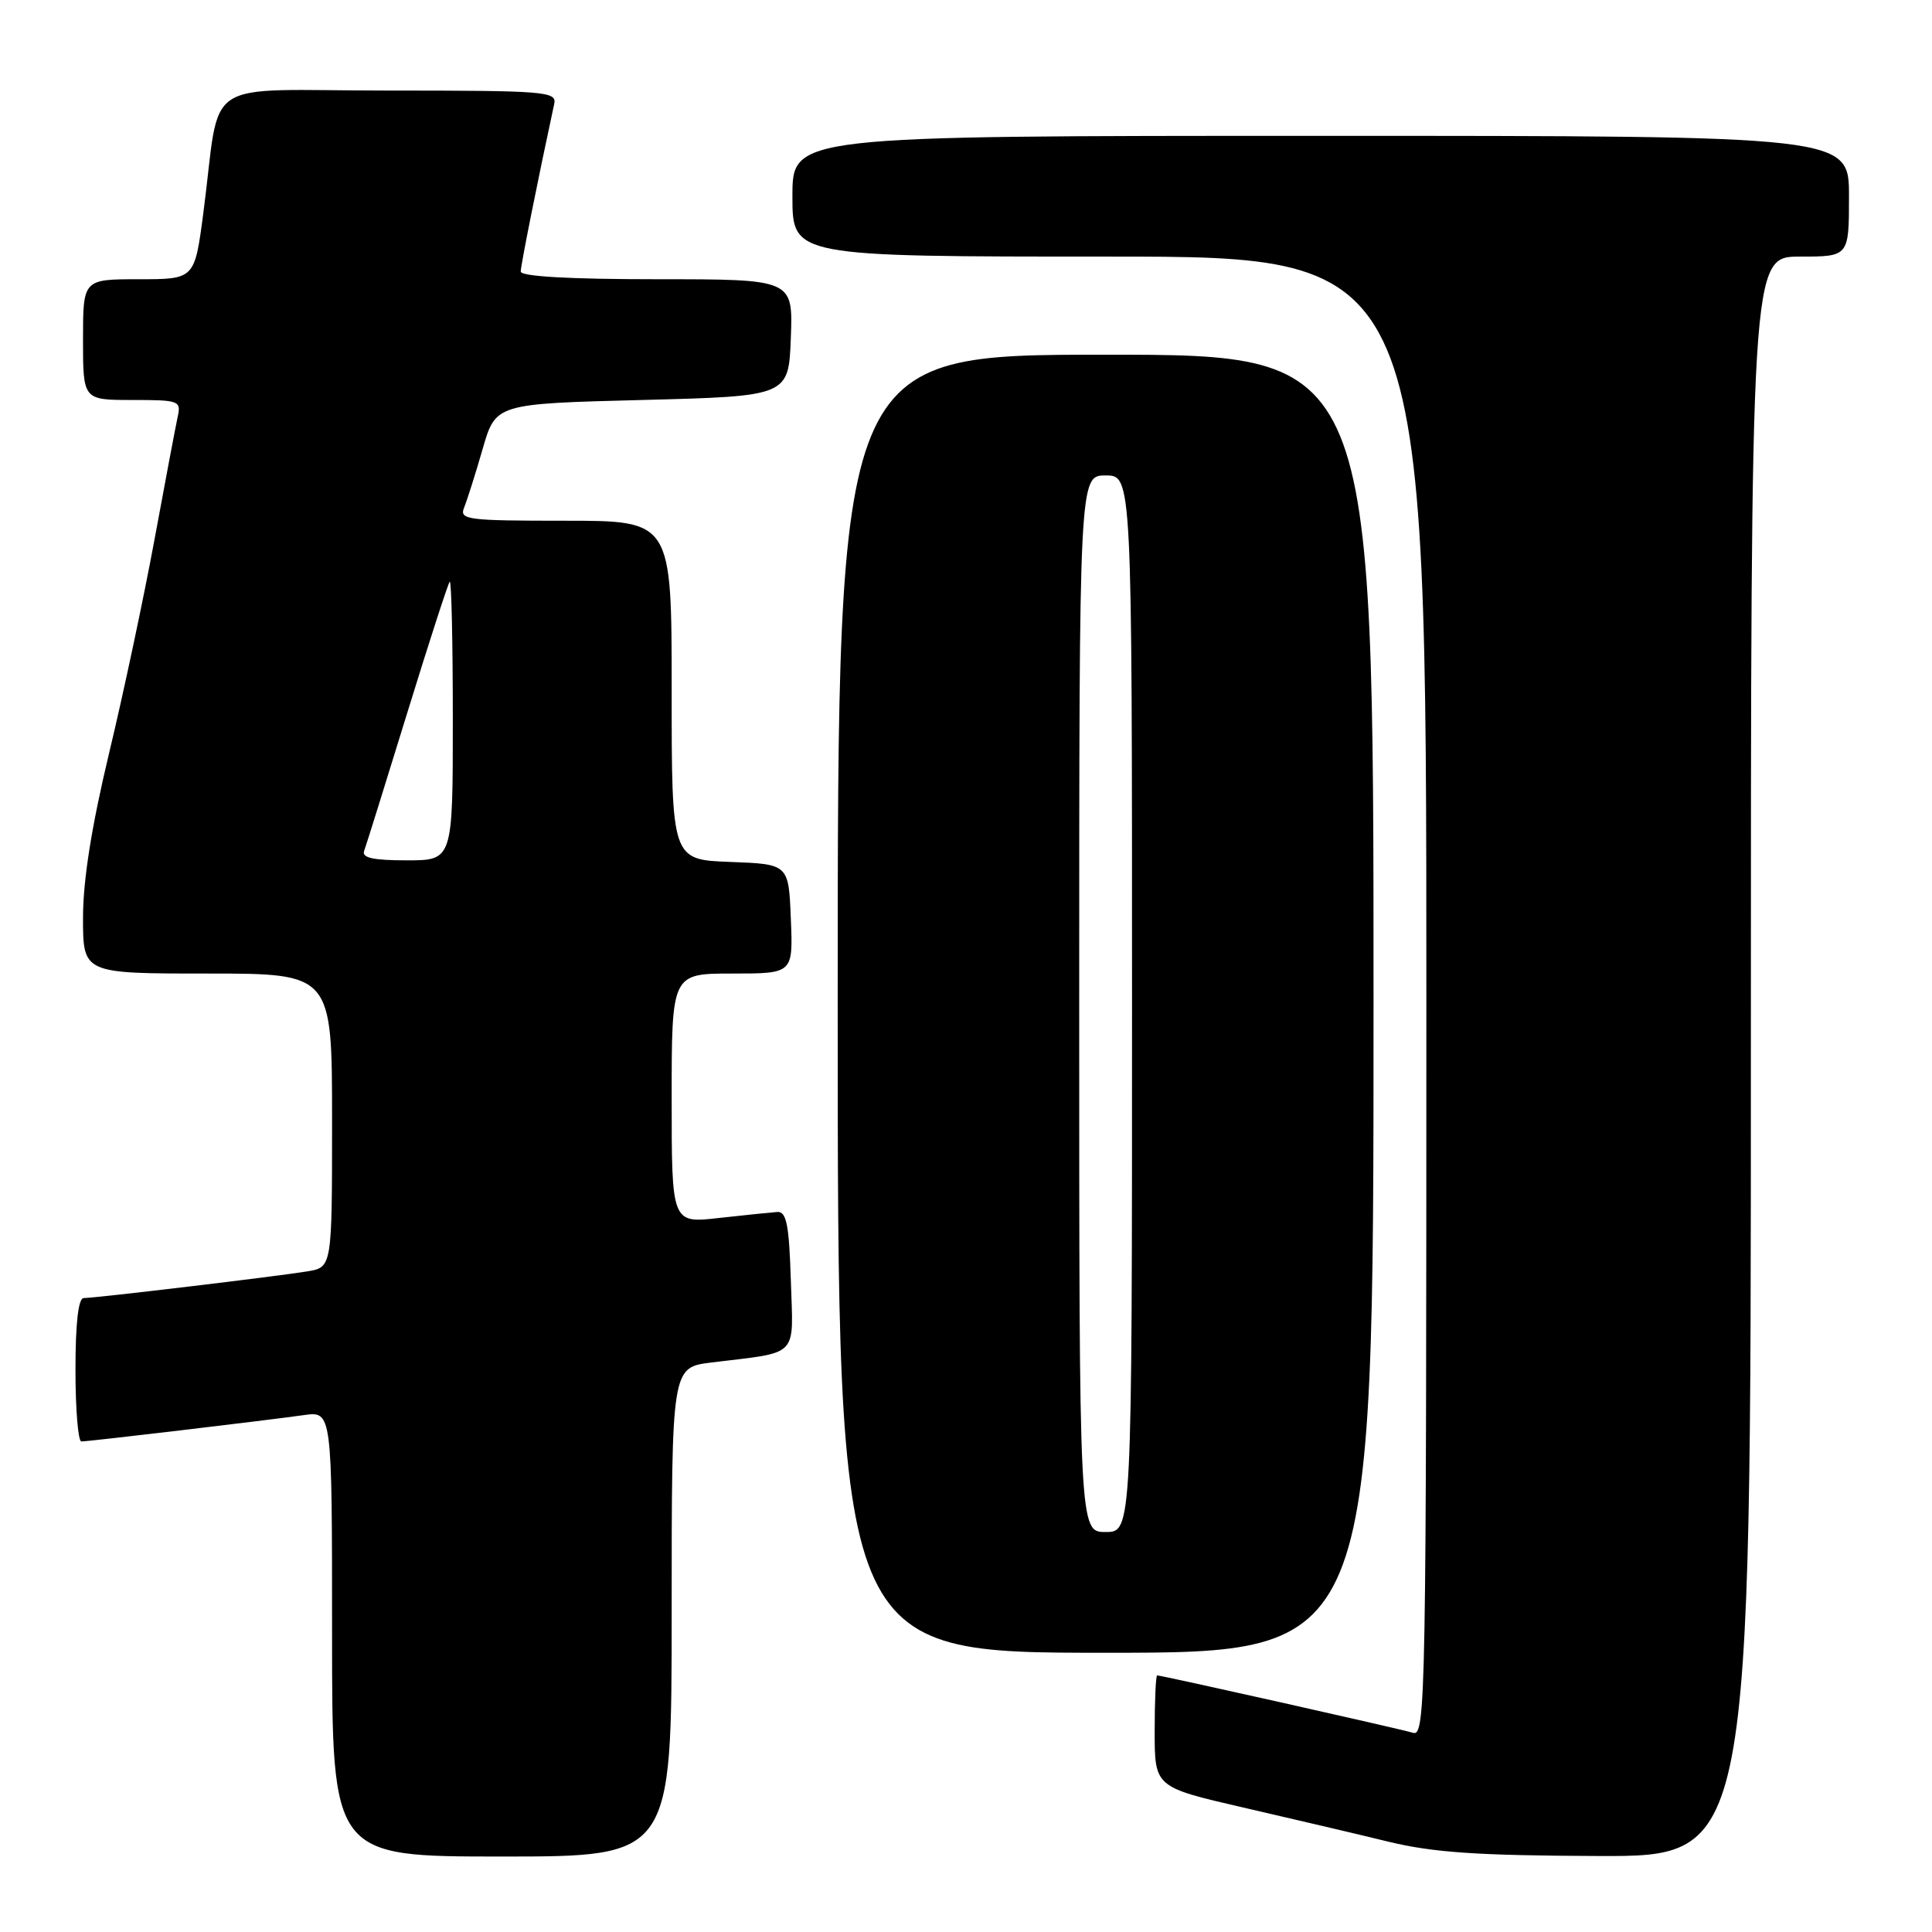 <?xml version="1.0" encoding="UTF-8" standalone="no"?>
<!DOCTYPE svg PUBLIC "-//W3C//DTD SVG 1.1//EN" "http://www.w3.org/Graphics/SVG/1.1/DTD/svg11.dtd" >
<svg xmlns="http://www.w3.org/2000/svg" xmlns:xlink="http://www.w3.org/1999/xlink" version="1.1" viewBox="0 0 256 256">
 <g >
 <path fill="currentColor"
d=" M 89.00 213.59 C 89.00 181.19 89.00 181.19 94.25 180.54 C 106.04 179.09 105.11 180.05 104.79 169.66 C 104.56 162.26 104.21 160.52 103.00 160.59 C 102.17 160.65 98.69 161.01 95.25 161.39 C 89.00 162.10 89.00 162.10 89.00 145.55 C 89.00 129.00 89.00 129.00 97.04 129.00 C 105.09 129.00 105.09 129.00 104.79 121.75 C 104.50 114.50 104.50 114.50 96.75 114.21 C 89.00 113.92 89.00 113.92 89.00 91.46 C 89.00 69.00 89.00 69.00 74.89 69.00 C 61.85 69.00 60.84 68.87 61.50 67.25 C 61.89 66.29 63.00 62.80 63.95 59.50 C 65.68 53.50 65.68 53.50 85.09 53.00 C 104.50 52.50 104.50 52.50 104.79 44.75 C 105.08 37.00 105.08 37.00 87.04 37.00 C 75.47 37.00 69.00 36.63 69.00 35.98 C 69.00 35.17 71.22 24.05 73.44 13.75 C 73.79 12.12 72.23 12.00 51.49 12.00 C 26.10 12.00 29.36 9.84 26.94 28.25 C 25.79 37.00 25.79 37.00 18.40 37.00 C 11.00 37.00 11.00 37.00 11.00 45.00 C 11.00 53.00 11.00 53.00 17.52 53.00 C 23.76 53.00 24.02 53.10 23.54 55.25 C 23.27 56.49 21.89 63.80 20.47 71.50 C 19.05 79.20 16.34 91.96 14.44 99.86 C 12.13 109.53 11.00 116.64 11.00 121.61 C 11.00 129.00 11.00 129.00 27.50 129.00 C 44.00 129.00 44.00 129.00 44.00 148.45 C 44.00 167.91 44.00 167.91 40.75 168.46 C 36.90 169.10 12.66 172.00 11.09 172.00 C 10.38 172.00 10.00 175.33 10.00 181.50 C 10.00 186.72 10.35 191.00 10.78 191.00 C 11.78 191.00 35.30 188.21 40.25 187.51 C 44.00 186.98 44.00 186.98 44.00 216.49 C 44.00 246.00 44.00 246.00 66.50 246.00 C 89.00 246.00 89.00 246.00 89.00 213.59 Z  M 232.00 140.00 C 232.00 34.00 232.00 34.00 238.50 34.00 C 245.00 34.00 245.00 34.00 245.00 26.00 C 245.00 18.00 245.00 18.00 175.00 18.00 C 105.00 18.00 105.00 18.00 105.00 26.00 C 105.00 34.00 105.00 34.00 147.00 34.00 C 189.00 34.00 189.00 34.00 189.00 132.07 C 189.00 225.00 188.91 230.11 187.25 229.61 C 185.47 229.07 153.95 222.00 153.33 222.00 C 153.15 222.00 153.00 225.33 153.00 229.40 C 153.00 236.80 153.00 236.80 164.75 239.51 C 171.21 241.00 179.88 243.03 184.00 244.04 C 189.92 245.47 195.77 245.87 211.75 245.93 C 232.00 246.00 232.00 246.00 232.00 140.00 Z  M 182.00 133.00 C 182.00 47.00 182.00 47.00 146.50 47.00 C 111.00 47.00 111.00 47.00 111.00 133.00 C 111.00 219.00 111.00 219.00 146.50 219.00 C 182.00 219.00 182.00 219.00 182.00 133.00 Z  M 48.25 112.75 C 48.51 112.06 51.07 103.85 53.95 94.50 C 56.83 85.15 59.37 77.31 59.59 77.08 C 59.82 76.85 60.00 85.07 60.00 95.33 C 60.00 114.00 60.00 114.00 53.89 114.00 C 49.43 114.00 47.91 113.66 48.25 112.75 Z  M 143.00 133.00 C 143.00 63.00 143.00 63.00 146.50 63.00 C 150.00 63.00 150.00 63.00 150.00 133.00 C 150.00 203.00 150.00 203.00 146.50 203.00 C 143.00 203.00 143.00 203.00 143.00 133.00 Z "/>
</g>
</svg>